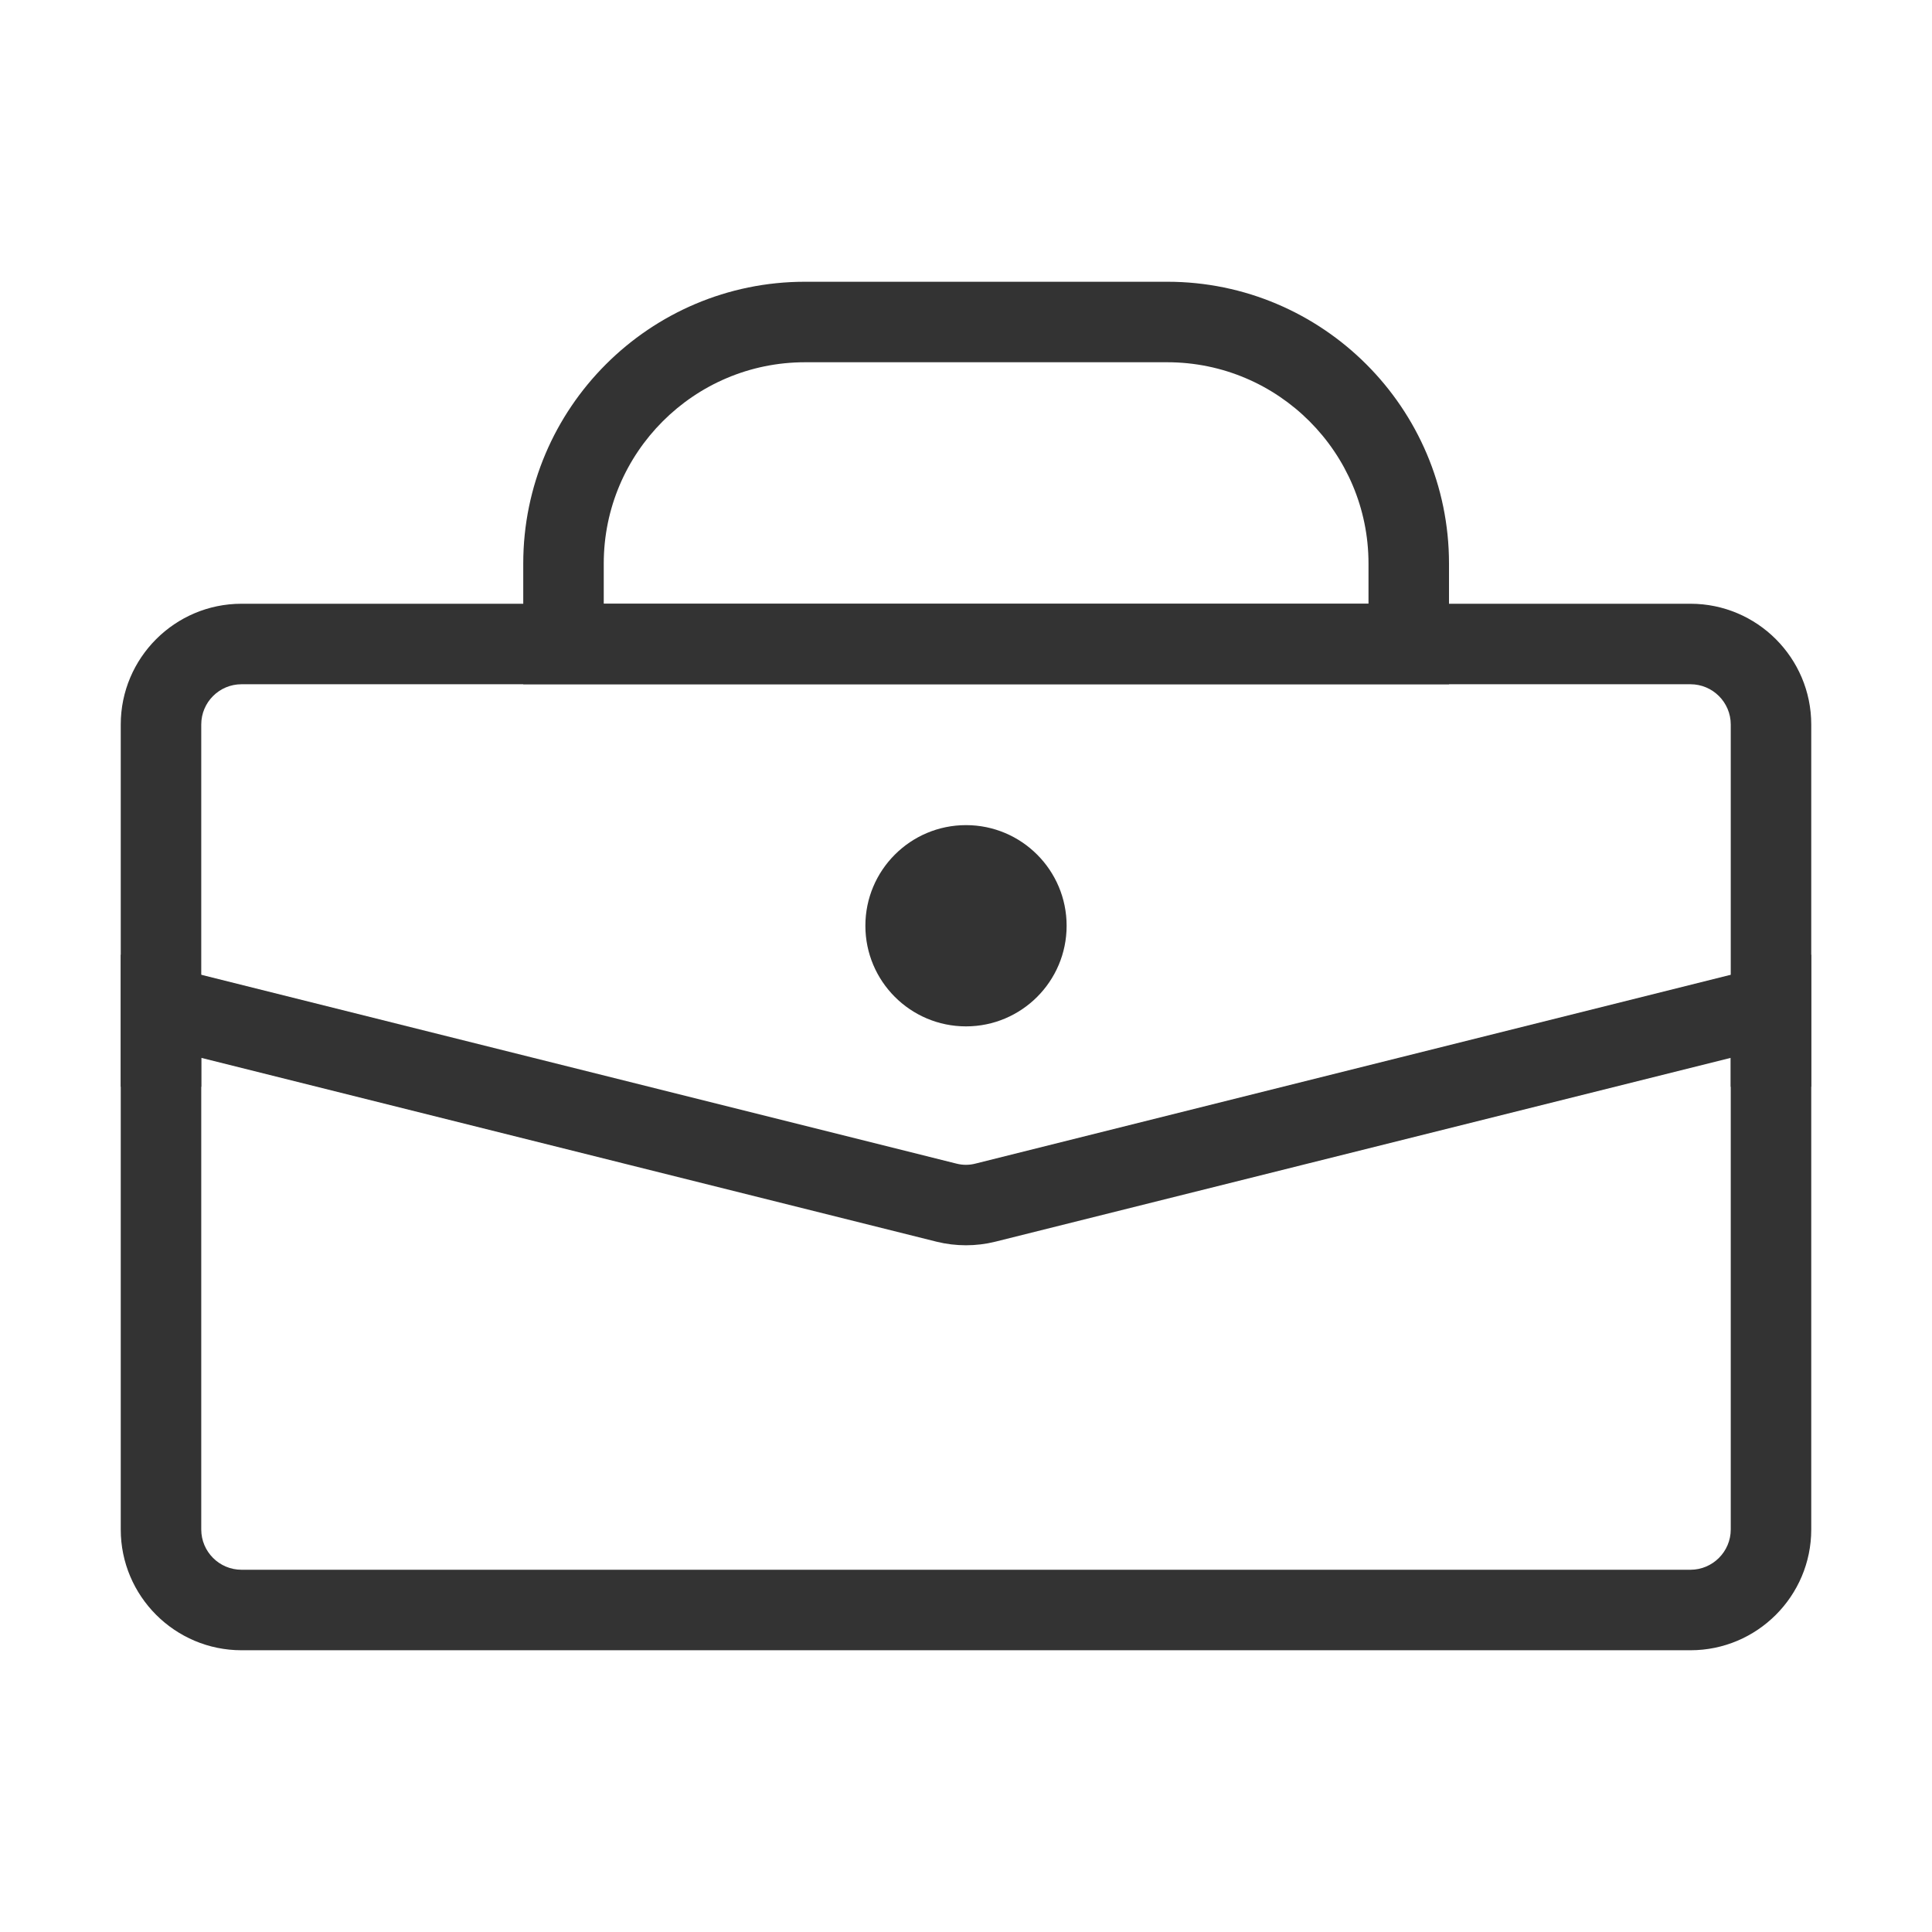 <?xml version="1.0" encoding="iso-8859-1"?>
<svg version="1.1" id="&#x56FE;&#x5C42;_1" xmlns="http://www.w3.org/2000/svg" xmlns:xlink="http://www.w3.org/1999/xlink" x="0px"
	 y="0px" viewBox="0 0 24 24" style="enable-background:new 0 0 24 24;" xml:space="preserve">
<path style="fill:#333333;" d="M18,8.5H6.5V7c0-1.93,1.57-3.5,3.5-3.5h4.5C16.43,3.5,18,5.07,18,7V8.5z M7.5,7.5H17V7
	c0-1.378-1.121-2.5-2.5-2.5H10C8.622,4.5,7.5,5.622,7.5,7V7.5z"/>
<path style="fill:#333333;" d="M21,20.5H3c-0.827,0-1.5-0.673-1.5-1.5v-7.141l10.378,2.595c0.079,0.021,0.163,0.021,0.242,0
	l10.38-2.595V19C22.5,19.827,21.827,20.5,21,20.5z M2.5,13.141V19c0,0.275,0.224,0.5,0.5,0.5h18c0.275,0,0.5-0.225,0.5-0.5v-5.859
	l-9.137,2.284c-0.237,0.059-0.49,0.059-0.728,0L2.5,13.141z"/>
<path style="fill:#333333;" d="M22.5,13.5h-1V9c0-0.276-0.225-0.5-0.5-0.5H3C2.724,8.5,2.5,8.724,2.5,9v4.5h-1V9
	c0-0.827,0.673-1.5,1.5-1.5h18c0.827,0,1.5,0.673,1.5,1.5V13.5z"/>
<path style="fill:#333333;" d="M13.25,11.5c0,0.69-0.56,1.25-1.25,1.25s-1.25-0.56-1.25-1.25s0.56-1.25,1.25-1.25
	S13.25,10.81,13.25,11.5z"/>
</svg>






